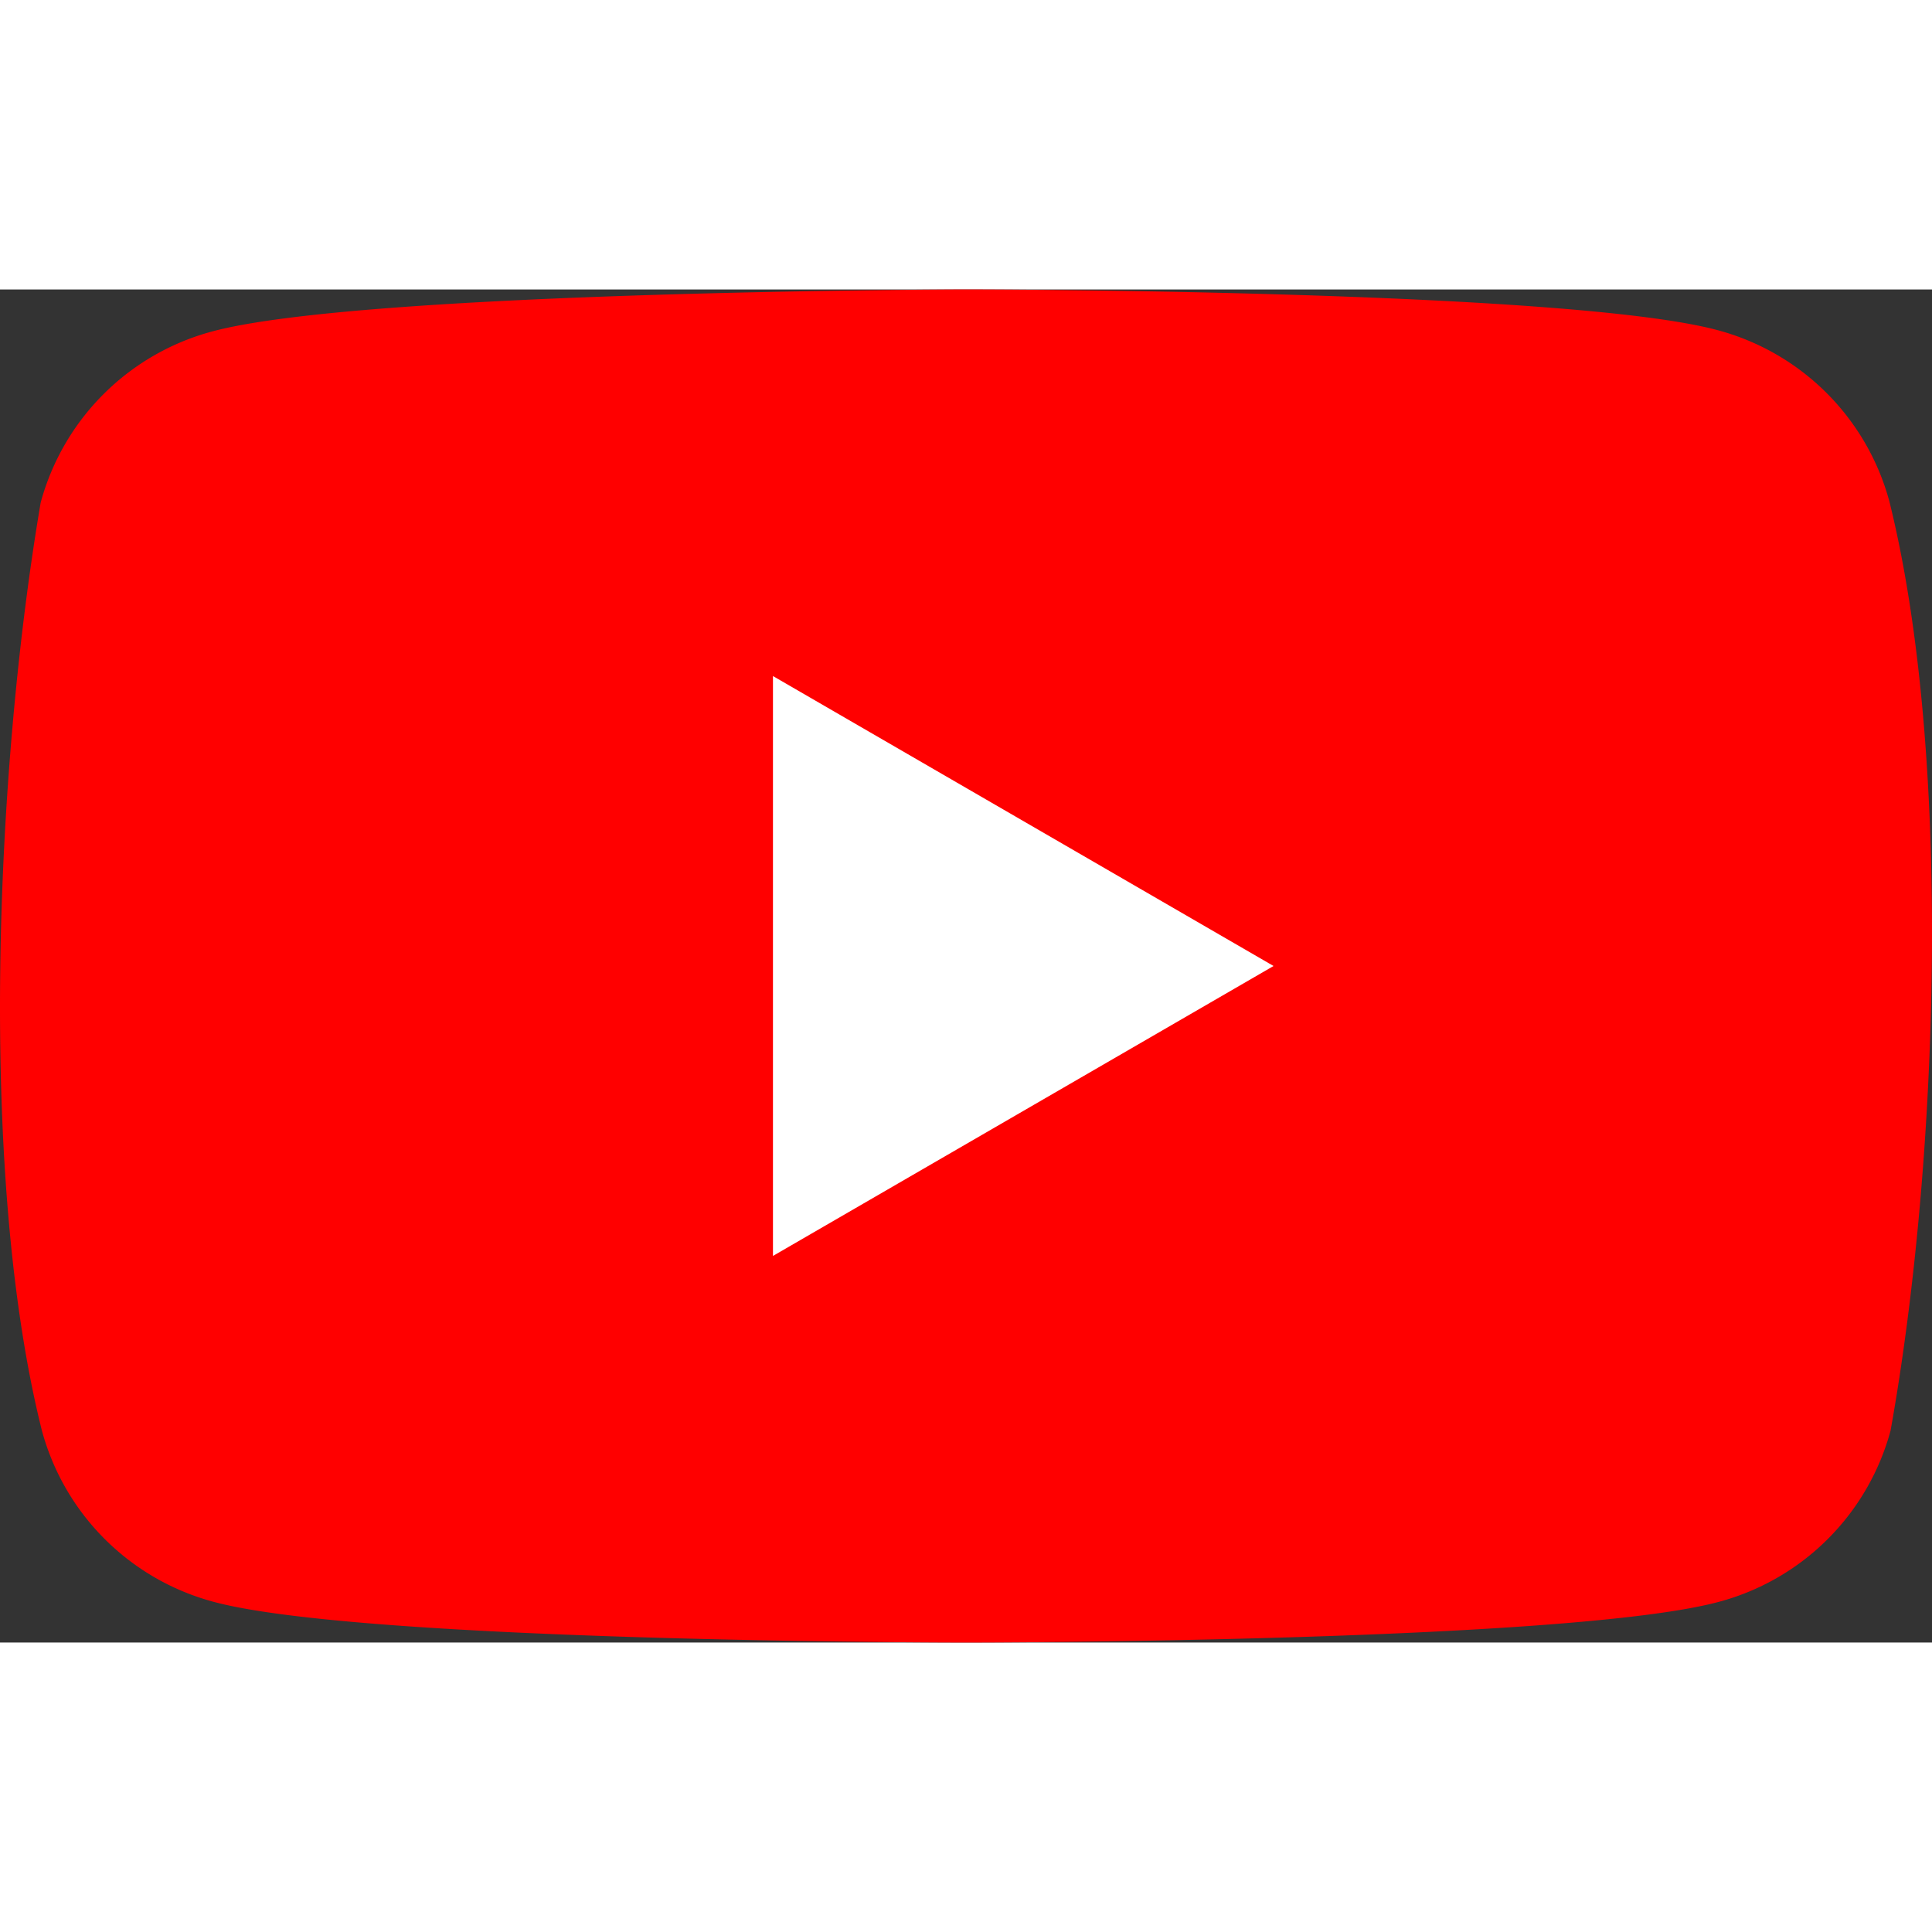 <svg xmlns="http://www.w3.org/2000/svg" width="50" height="50" viewBox="0 0 170.439 119.365">
    <rect x="0" y="0" width="170.439" height="119.365" fill="#333333" stroke="none"/>
    <g>
        <g>
            <path fill="red" d="M168.494 19.092A21.424 21.424 0 0 0 153.41 4.007C140.183.4 86.95.4 86.95.4S33.717.509 20.49 4.116A21.424 21.424 0 0 0 5.406 19.2c-4 23.5-5.553 59.311.109 81.872A21.424 21.424 0 0 0 20.6 116.158c13.226 3.607 66.46 3.607 66.46 3.607s53.233 0 66.46-3.607a21.424 21.424 0 0 0 15.08-15.085c4.223-23.534 5.524-59.322-.106-81.981z" transform="translate(-497 -2029) translate(497 2029) translate(-1.817 -0.4)"/>
            <path fill="#fff" d="M64.2 82.756l44.161-25.578L64.2 31.6z" transform="translate(-497 -2029) translate(497 2029) translate(3.99 2.504)"/>
        </g>
    </g>
</svg>

